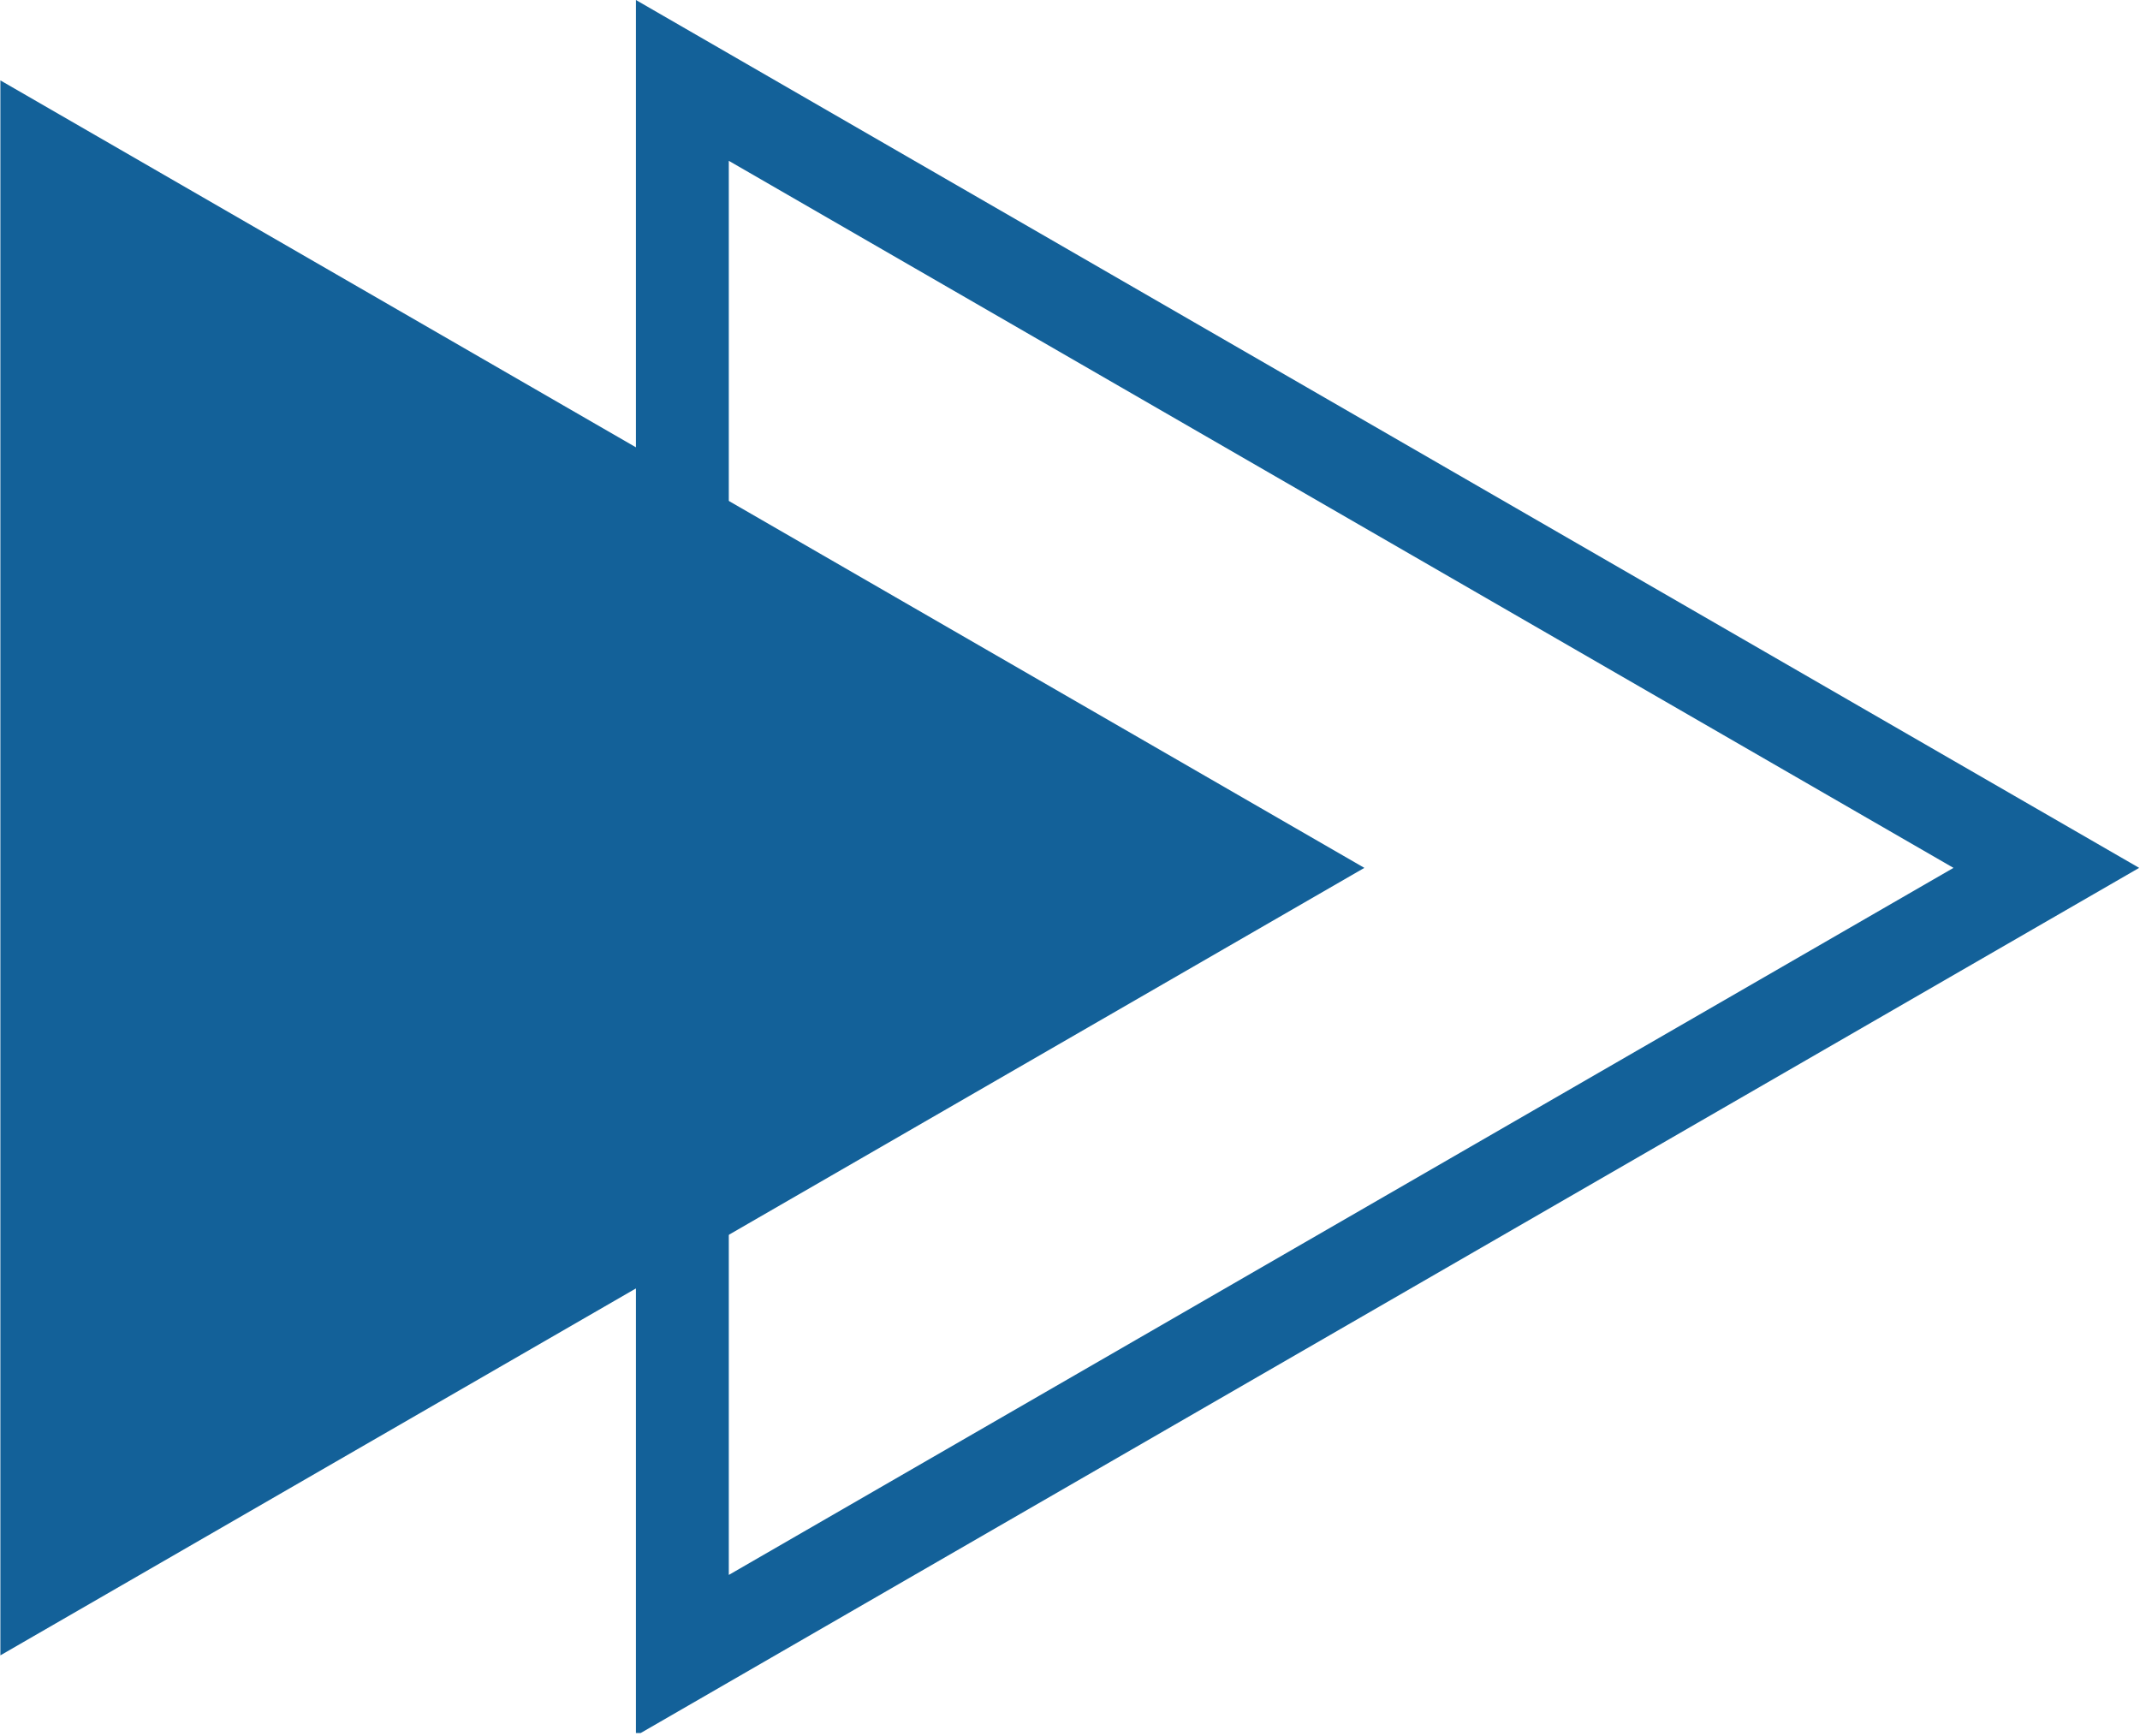 <svg xmlns="http://www.w3.org/2000/svg" xmlns:xlink="http://www.w3.org/1999/xlink" zoomAndPan="magnify" preserveAspectRatio="xMidYMid meet" version="1.0" viewBox="425.84 236.14 244.38 198.21"><defs><clipPath id="328dadd8a1"><path d="M 498 236.141 L 670.223 236.141 L 670.223 434.043 L 498 434.043 Z M 498 236.141 " clip-rule="nonzero"/></clipPath><clipPath id="0cb9f4673c"><path d="M 425.84 245 L 582 245 L 582 426 L 425.84 426 Z M 425.84 245 " clip-rule="nonzero"/></clipPath></defs><g clip-path="url(#328dadd8a1)"><path fill="#136199" d="M 498.461 434.355 L 498.461 236.141 L 670.125 335.246 Z M 509.066 254.504 L 509.066 415.988 L 648.922 335.246 Z M 509.066 254.504 " fill-opacity="1" fill-rule="nonzero"/></g><g clip-path="url(#0cb9f4673c)"><path fill="#136199" d="M 581.645 335.246 L 425.883 245.32 L 425.883 425.172 Z M 581.645 335.246 " fill-opacity="1" fill-rule="nonzero"/></g></svg>